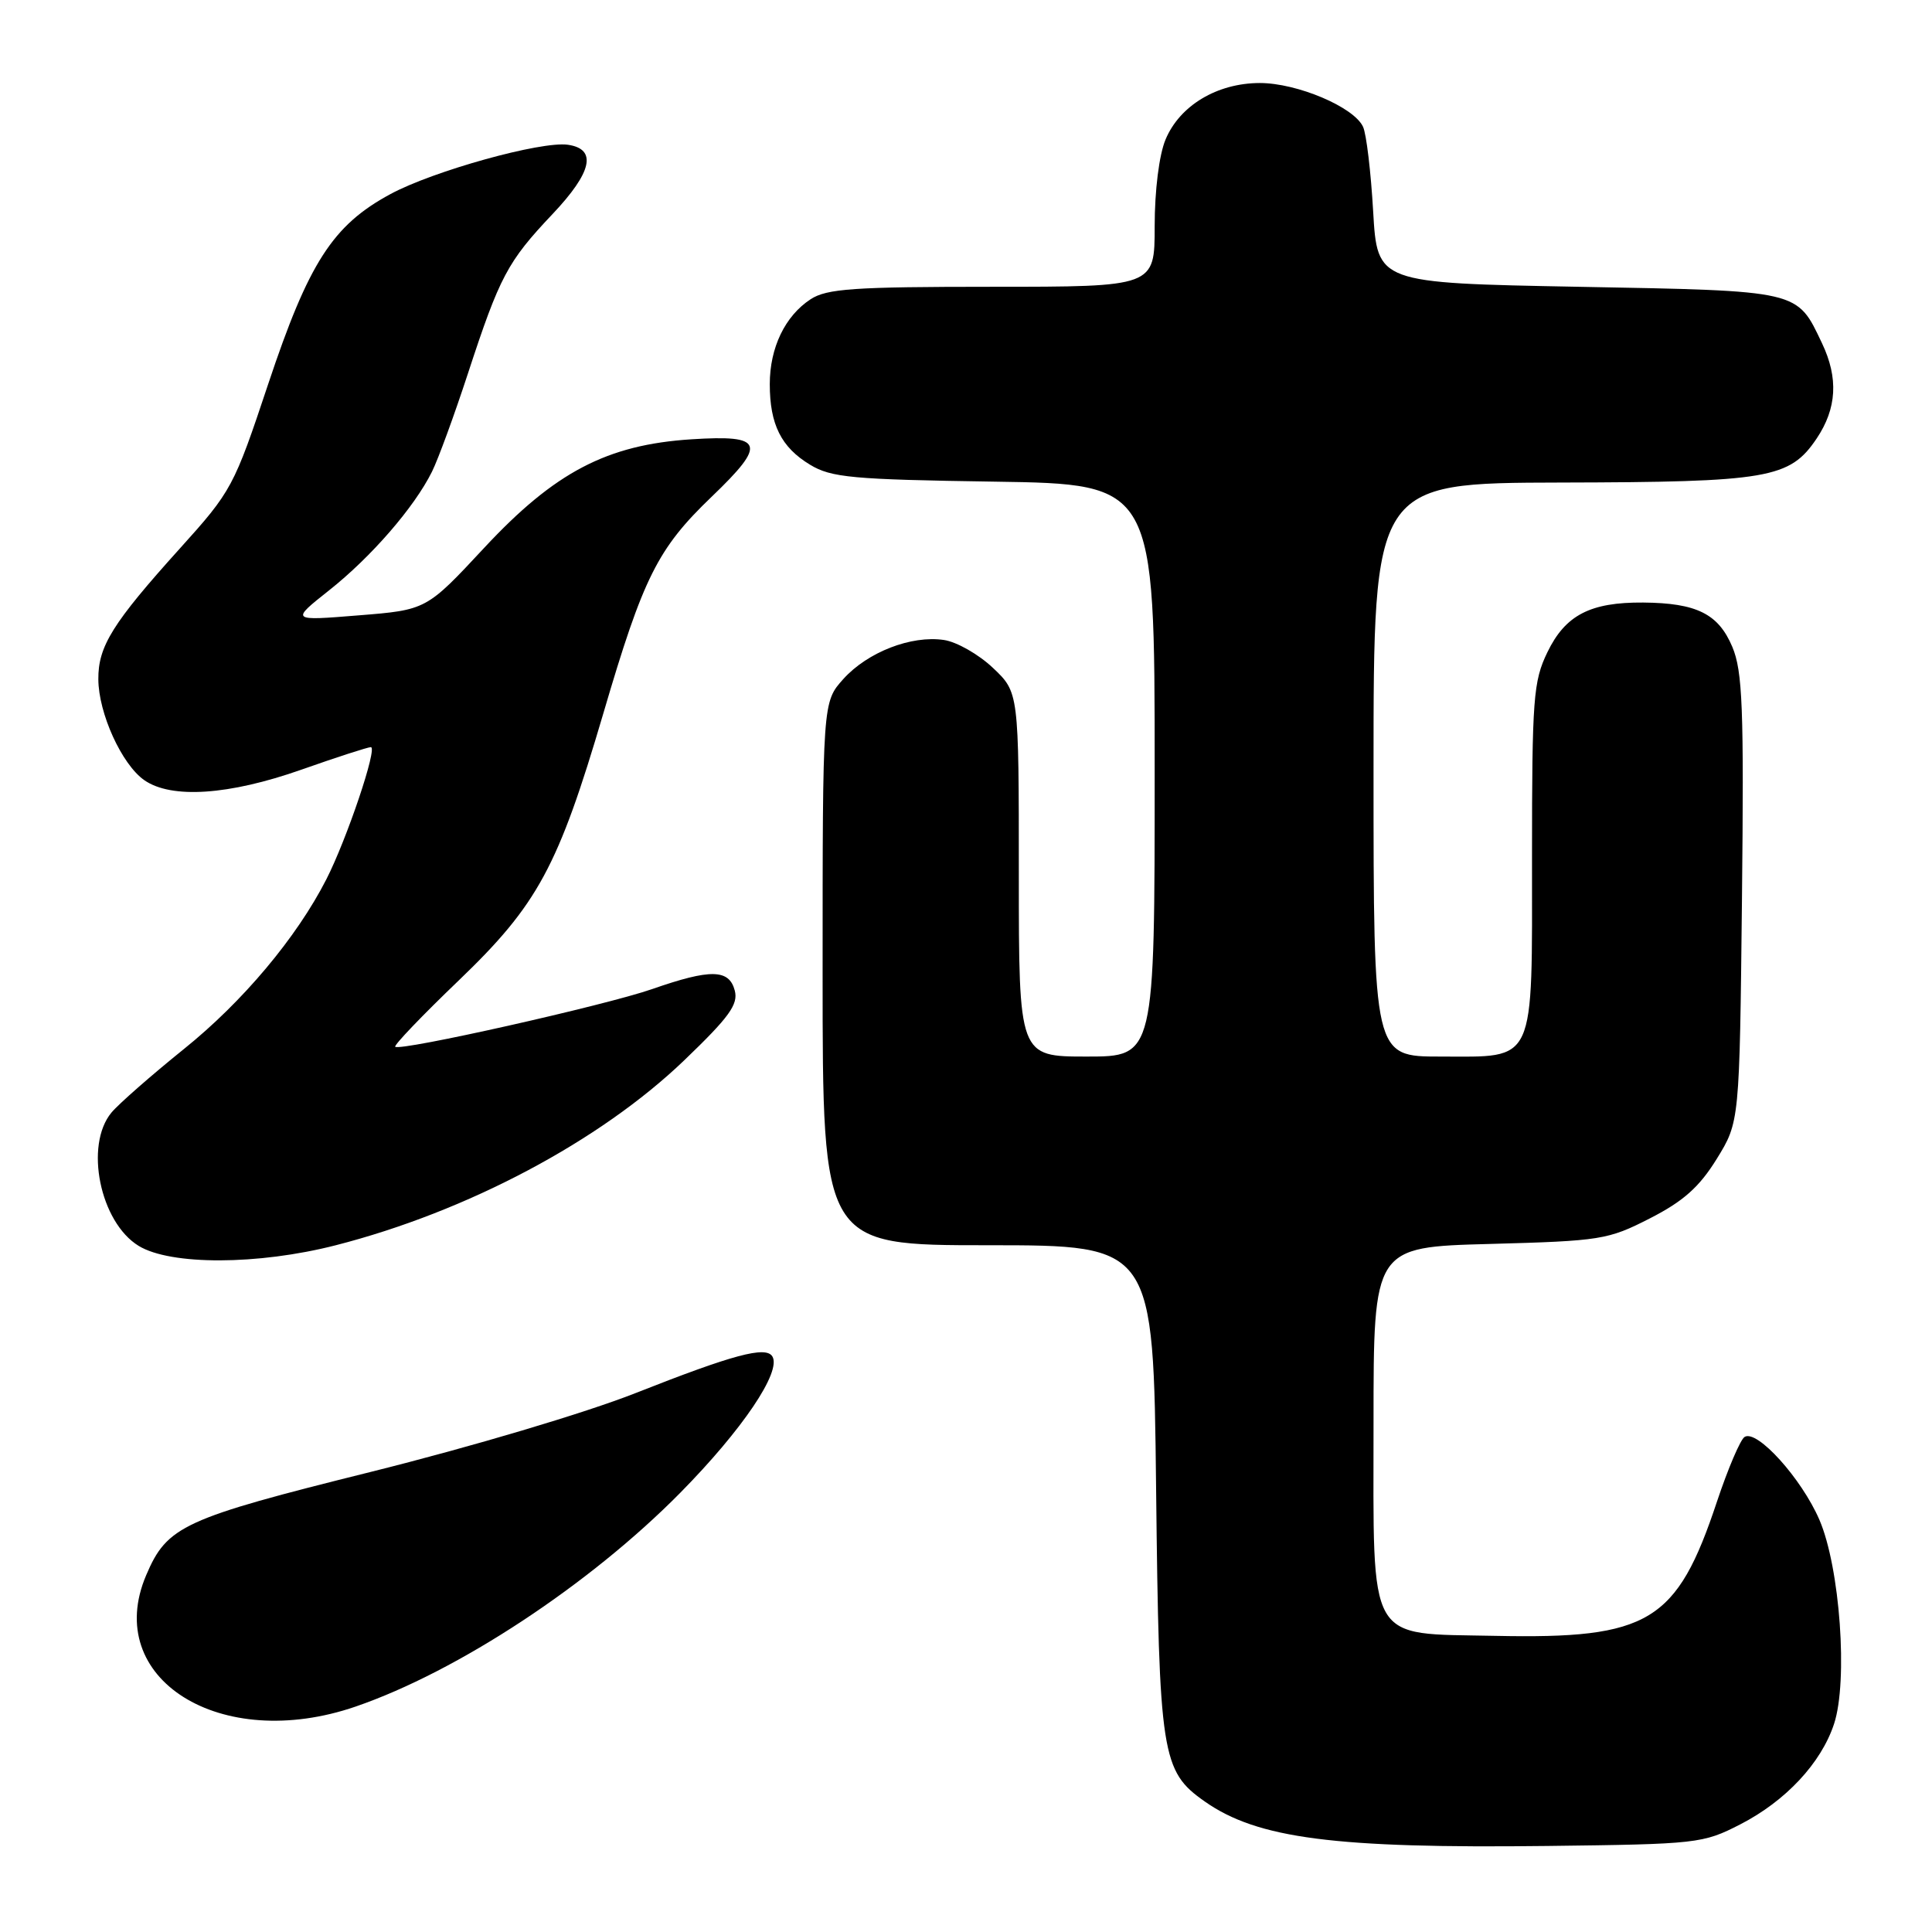 <?xml version="1.0" encoding="UTF-8" standalone="no"?>
<!DOCTYPE svg PUBLIC "-//W3C//DTD SVG 1.1//EN" "http://www.w3.org/Graphics/SVG/1.1/DTD/svg11.dtd" >
<svg xmlns="http://www.w3.org/2000/svg" xmlns:xlink="http://www.w3.org/1999/xlink" version="1.1" viewBox="0 0 256 256">
 <g >
 <path fill="currentColor"
d=" M 230.59 241.74 C 236.61 238.65 241.31 233.62 243.02 228.43 C 244.89 222.76 243.81 207.71 241.08 201.38 C 238.71 195.90 232.82 189.37 231.17 190.40 C 230.61 190.74 228.97 194.59 227.51 198.96 C 222.19 214.96 218.52 217.18 198.16 216.76 C 180.96 216.40 182.00 218.21 182.00 188.51 C 182.00 165.24 182.00 165.24 197.40 164.83 C 212.12 164.43 213.07 164.28 218.62 161.44 C 223.05 159.18 225.16 157.30 227.47 153.57 C 230.50 148.66 230.50 148.66 230.82 119.08 C 231.09 93.77 230.90 88.95 229.54 85.71 C 227.69 81.33 224.81 79.90 217.72 79.84 C 210.72 79.79 207.42 81.50 205.04 86.42 C 203.17 90.28 203.00 92.53 203.00 113.49 C 203.00 141.37 203.63 140.00 190.85 140.00 C 182.00 140.00 182.00 140.00 182.00 102.00 C 182.00 64.00 182.00 64.00 206.75 63.94 C 234.37 63.88 237.15 63.40 240.72 58.10 C 243.39 54.12 243.62 50.10 241.43 45.49 C 238.07 38.42 238.65 38.55 209.15 38.00 C 182.50 37.50 182.50 37.50 181.95 28.00 C 181.65 22.77 181.05 17.73 180.61 16.80 C 179.40 14.18 171.88 11.00 166.93 11.00 C 161.28 11.01 156.32 13.98 154.44 18.49 C 153.59 20.52 153.00 25.24 153.00 29.97 C 153.00 38.00 153.00 38.00 131.46 38.00 C 113.14 38.00 109.55 38.25 107.41 39.65 C 104.02 41.87 102.00 46.07 102.00 50.90 C 102.00 56.24 103.51 59.27 107.34 61.58 C 110.14 63.28 112.93 63.54 131.75 63.82 C 153.00 64.14 153.00 64.14 153.00 102.07 C 153.00 140.00 153.00 140.00 144.00 140.00 C 135.00 140.00 135.00 140.00 135.00 115.87 C 135.00 91.74 135.00 91.74 131.56 88.49 C 129.67 86.70 126.75 85.04 125.07 84.80 C 120.74 84.16 114.96 86.41 111.75 89.97 C 109.00 93.03 109.00 93.03 109.00 129.02 C 109.00 165.00 109.00 165.00 130.92 165.00 C 152.83 165.00 152.83 165.00 153.19 197.25 C 153.58 232.61 153.91 234.69 159.64 238.71 C 166.62 243.61 176.84 244.94 205.00 244.60 C 224.90 244.36 225.65 244.28 230.59 241.74 Z  M 47.12 226.13 C 60.67 221.47 78.13 209.97 90.14 197.80 C 98.38 189.44 103.58 181.74 102.34 179.73 C 101.47 178.33 97.16 179.48 84.22 184.59 C 77.52 187.23 62.50 191.70 49.15 195.03 C 24.24 201.23 22.15 202.19 19.37 208.72 C 13.52 222.44 29.21 232.29 47.12 226.13 Z  M 44.46 165.01 C 61.89 160.55 79.50 151.21 90.66 140.50 C 96.62 134.78 97.85 133.09 97.36 131.25 C 96.61 128.40 94.15 128.36 86.41 131.06 C 80.24 133.21 52.99 139.33 52.37 138.70 C 52.17 138.50 55.95 134.55 60.78 129.92 C 71.26 119.86 73.96 114.87 79.95 94.51 C 85.25 76.46 87.13 72.70 94.30 65.82 C 101.66 58.76 101.25 57.59 91.61 58.21 C 80.43 58.93 73.51 62.55 64.17 72.58 C 56.50 80.82 56.50 80.82 47.50 81.54 C 38.50 82.27 38.50 82.27 43.61 78.22 C 49.19 73.80 54.90 67.22 57.24 62.50 C 58.06 60.85 60.20 55.00 62.00 49.50 C 66.22 36.61 67.24 34.68 73.21 28.37 C 78.47 22.81 79.15 19.74 75.24 19.18 C 71.70 18.68 57.41 22.65 51.73 25.72 C 44.09 29.84 40.90 34.80 35.54 50.88 C 31.00 64.51 30.70 65.07 23.83 72.68 C 14.93 82.55 13.00 85.63 13.03 90.00 C 13.05 94.51 16.13 101.28 19.11 103.37 C 22.70 105.88 30.33 105.37 39.95 101.98 C 44.60 100.34 48.74 99.00 49.14 99.00 C 50.07 99.00 45.96 111.19 43.24 116.52 C 39.31 124.22 32.17 132.73 24.37 139.00 C 20.04 142.49 15.72 146.28 14.77 147.42 C 11.17 151.76 13.25 161.96 18.38 165.09 C 22.62 167.67 34.18 167.64 44.46 165.01 Z "/>
</g>
</svg>